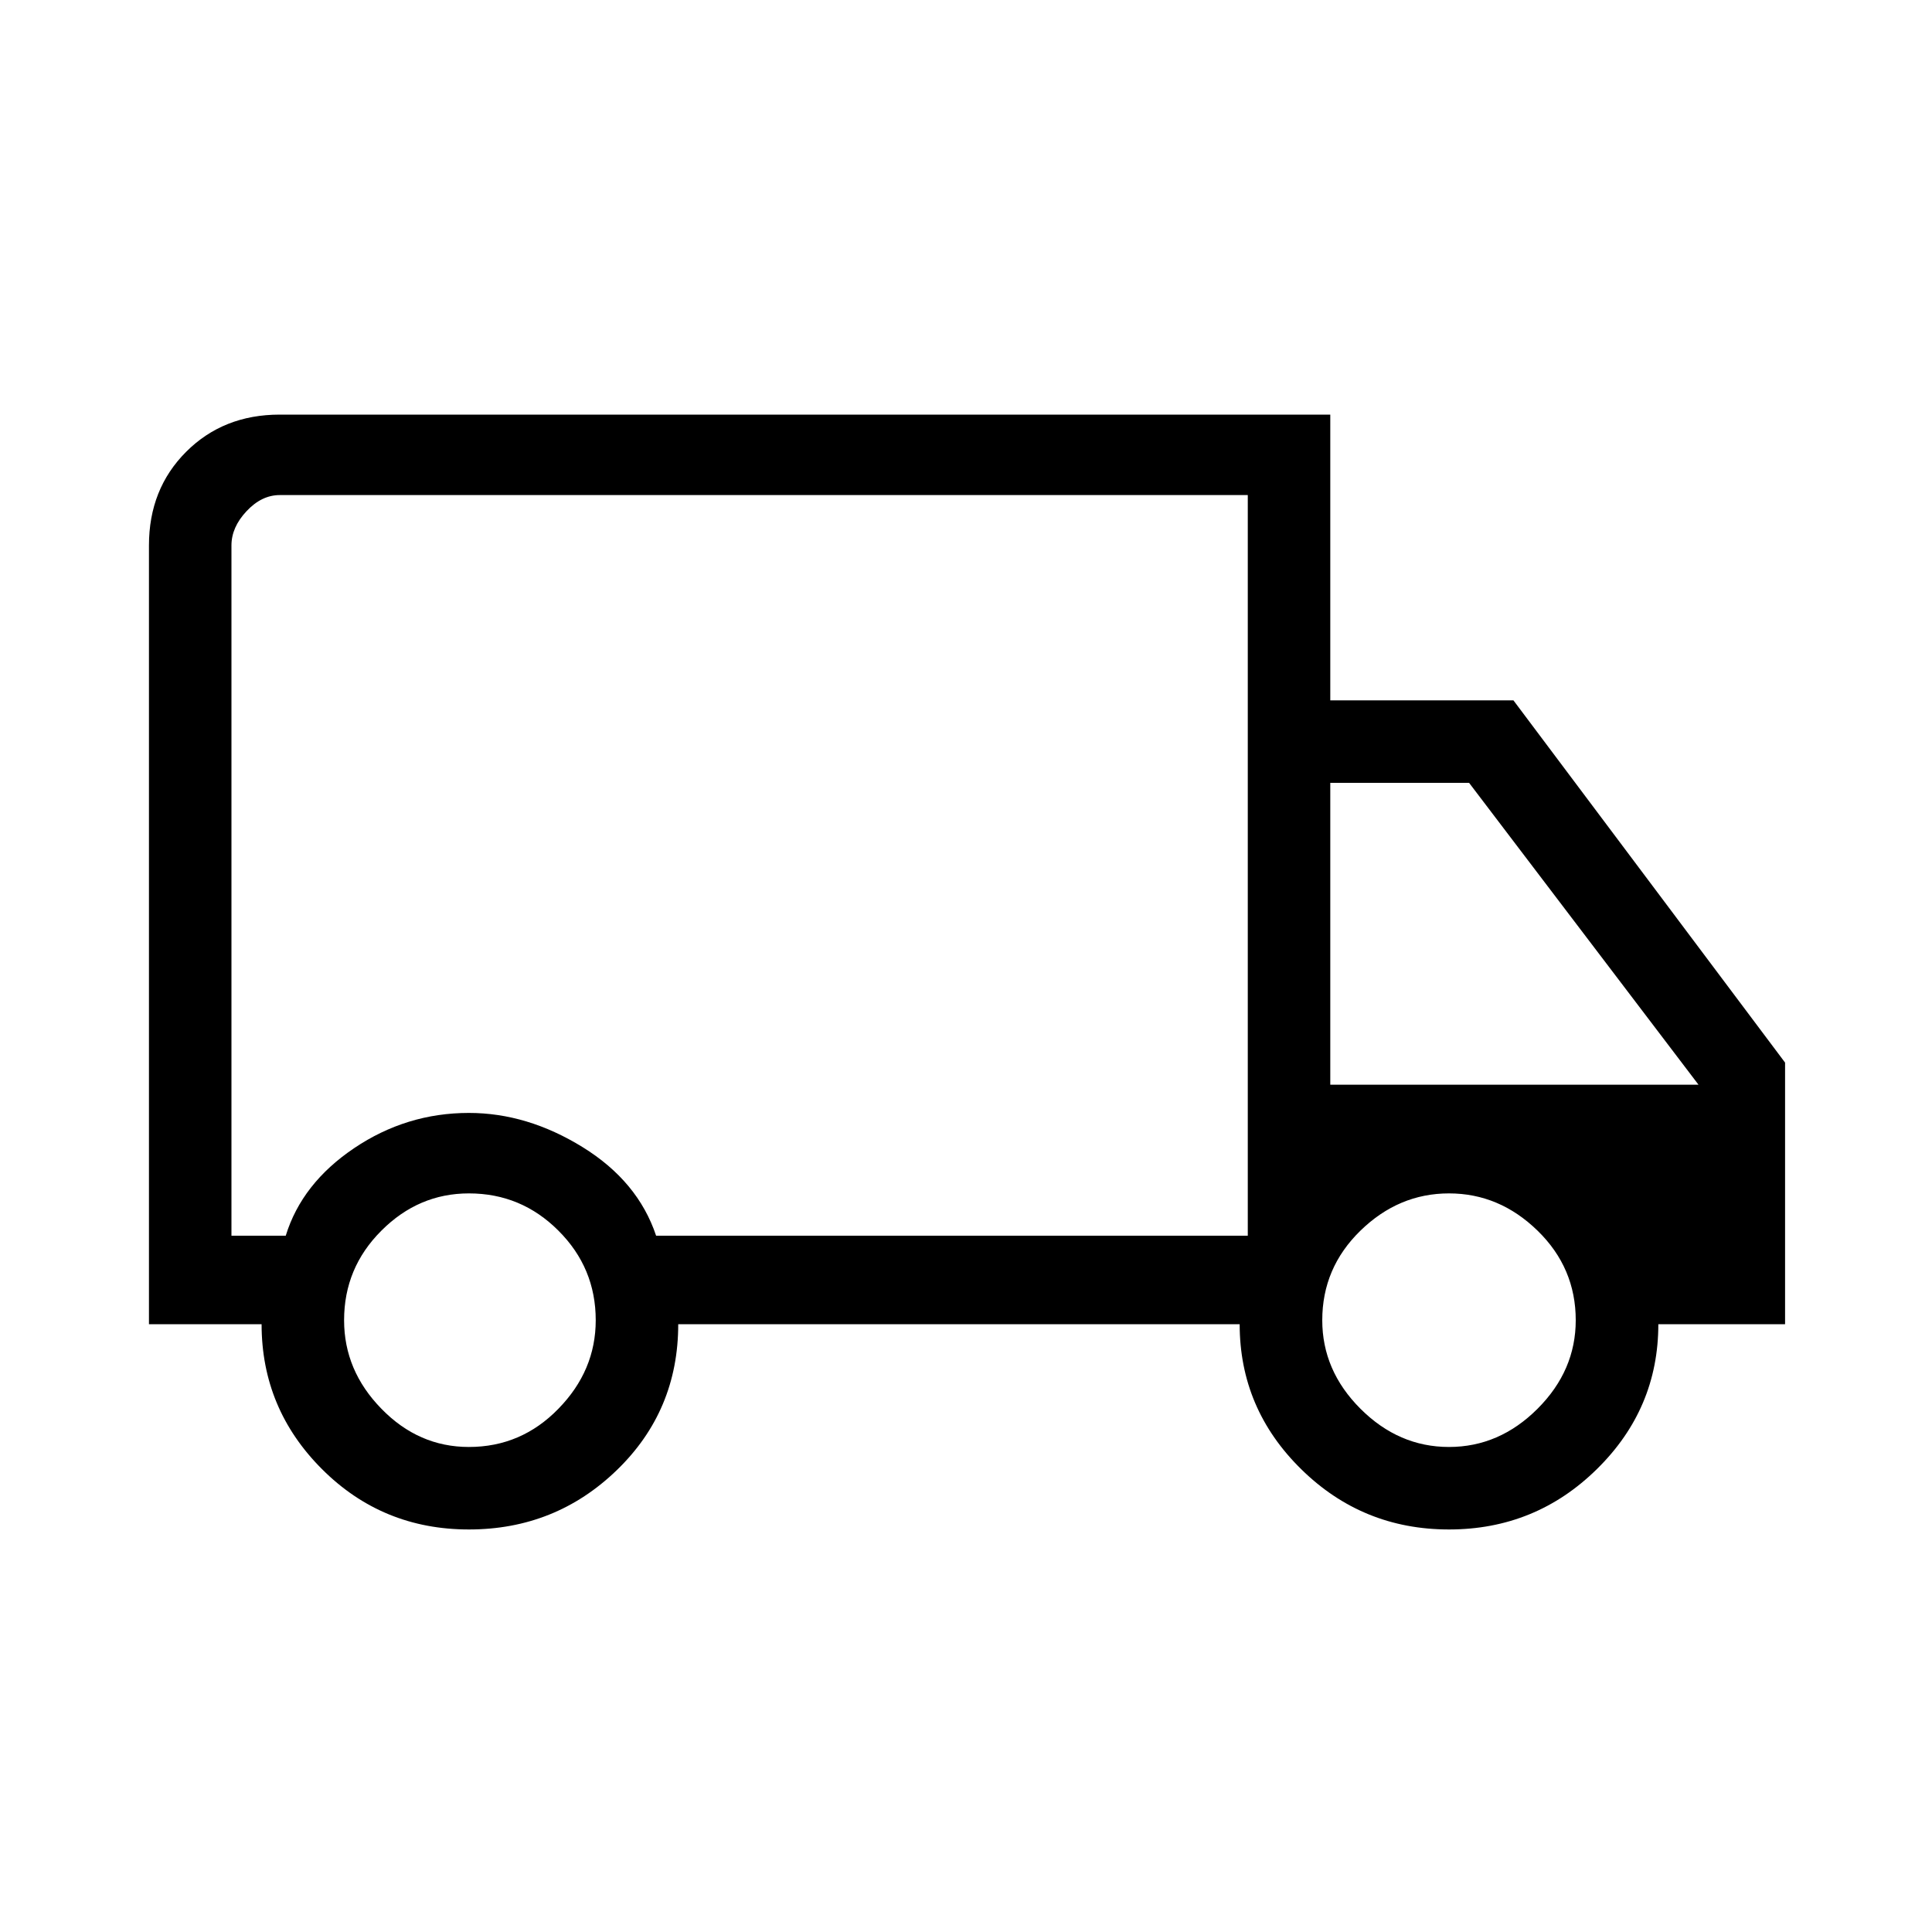 <svg xmlns="http://www.w3.org/2000/svg" height="20" width="20"><path d="M4.854 15.833q-.896 0-1.521-.625-.625-.625-.625-1.5H1.542V5.646q0-.584.385-.969t.969-.385h10.875V7.25h1.896L18.479 11v2.708h-1.312q0 .875-.636 1.5-.635.625-1.531.625-.896 0-1.531-.625-.636-.625-.636-1.5H7.021q0 .896-.636 1.511-.635.614-1.531.614Zm0-.854q.542 0 .927-.396.386-.395.386-.916 0-.542-.386-.927-.385-.386-.927-.386-.521 0-.906.386-.386.385-.386.927 0 .521.386.916.385.396.906.396Zm-2.458-2.187h.562q.167-.542.709-.907.541-.364 1.187-.364.604 0 1.177.354.573.354.761.917h6.125V5.125H2.896q-.188 0-.344.167-.156.166-.156.354ZM15 14.979q.521 0 .917-.396.395-.395.395-.916 0-.542-.395-.927-.396-.386-.917-.386t-.917.386q-.395.385-.395.927 0 .521.395.916.396.396.917.396Zm-1.229-3.75h3.812l-2.375-3.125h-1.437Zm-6.125-2.25Z"/></svg>